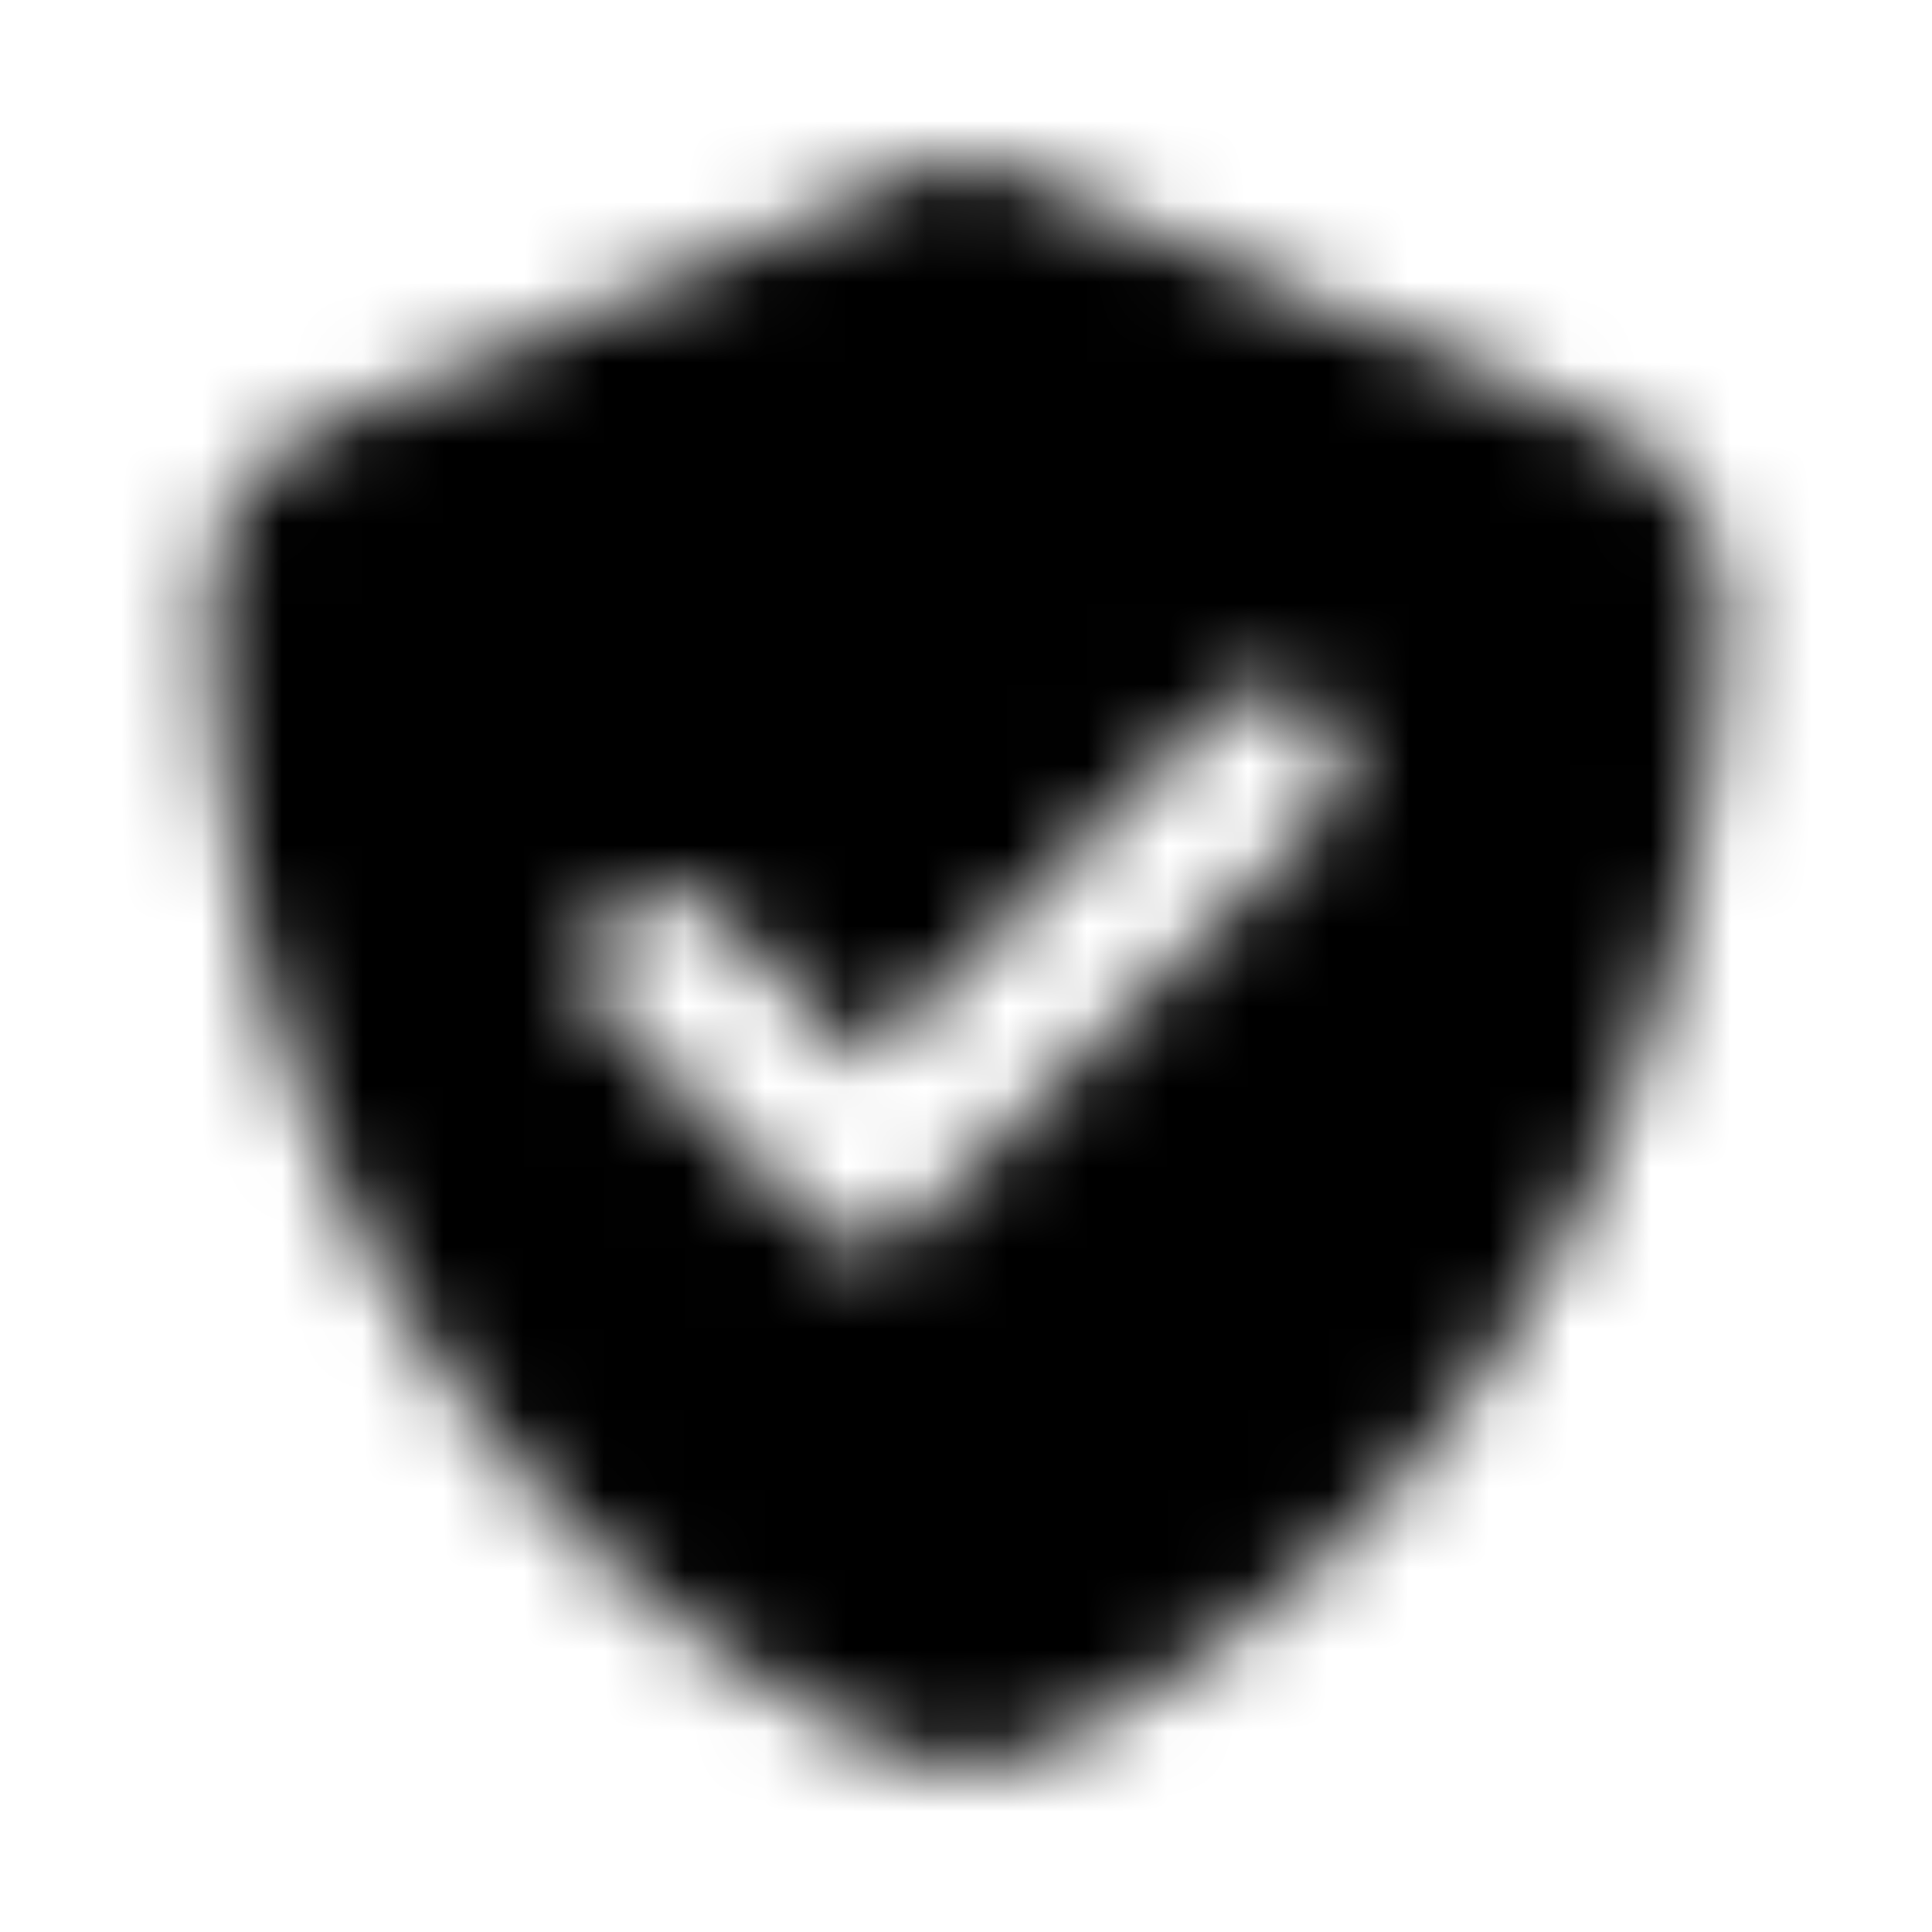 <svg xmlns="http://www.w3.org/2000/svg" width="24" height="24" fill="currentColor" class="icon-shield-check-solid" viewBox="0 0 24 24">
  <mask id="a" width="20" height="20" x="2" y="2" maskUnits="userSpaceOnUse" style="mask-type:alpha">
    <path d="m12.508 2.117 7.344 3.125c.86.39 1.523 1.211 1.523 2.227-.039 3.906-1.64 10.976-8.36 14.218a2.4 2.4 0 0 1-2.07 0c-6.718-3.242-8.32-10.312-8.32-14.218-.039-1.016.625-1.836 1.485-2.227l7.343-3.125a1.25 1.25 0 0 1 1.055 0m3.906 8.047h-.039c.39-.351.39-.937 0-1.328a.92.92 0 0 0-1.289 0L10.75 13.21l-1.836-1.836c-.39-.39-.976-.39-1.328 0a.856.856 0 0 0 0 1.29l2.5 2.5c.352.39.938.39 1.328 0z"/>
  </mask>
  <g mask="url(#a)">
    <path d="M0 0h24v24H0z"/>
  </g>
</svg>
